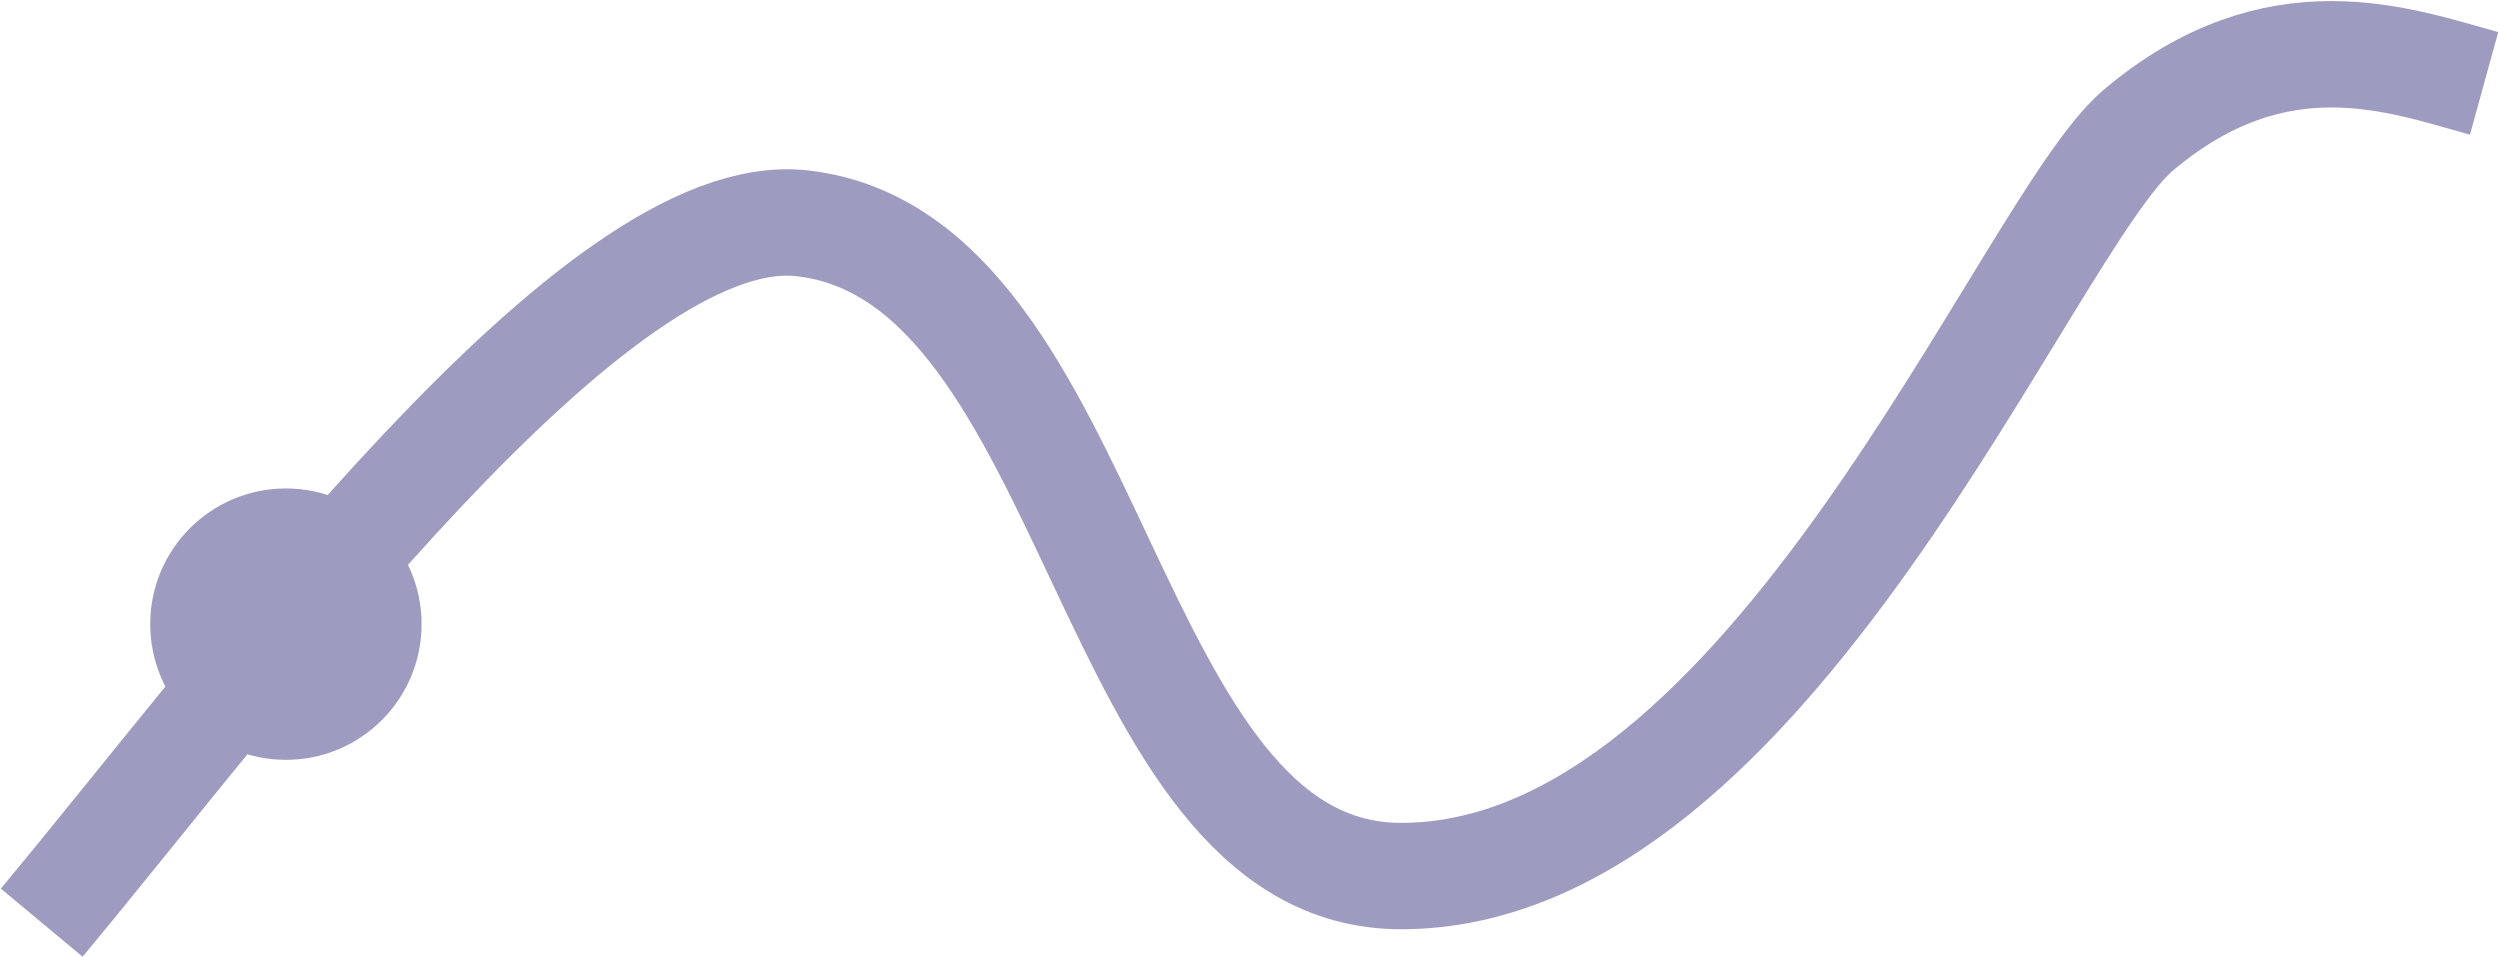 <svg width="47" height="18" viewBox="0 0 47 18" fill="none" xmlns="http://www.w3.org/2000/svg">
<path d="M0.784 17.346C4.682 12.671 11.18 3.76 15.079 4.198C20.692 4.829 20.71 16.47 26.341 16.47C33.272 16.47 38.072 4.242 40.203 2.445C42.802 0.253 45.112 1.13 46.701 1.568" stroke="#9E9BC0" stroke-width="2"/>
<circle cx="5.375" cy="11.734" r="2.551" fill="#9E9BC0"/>
</svg>
